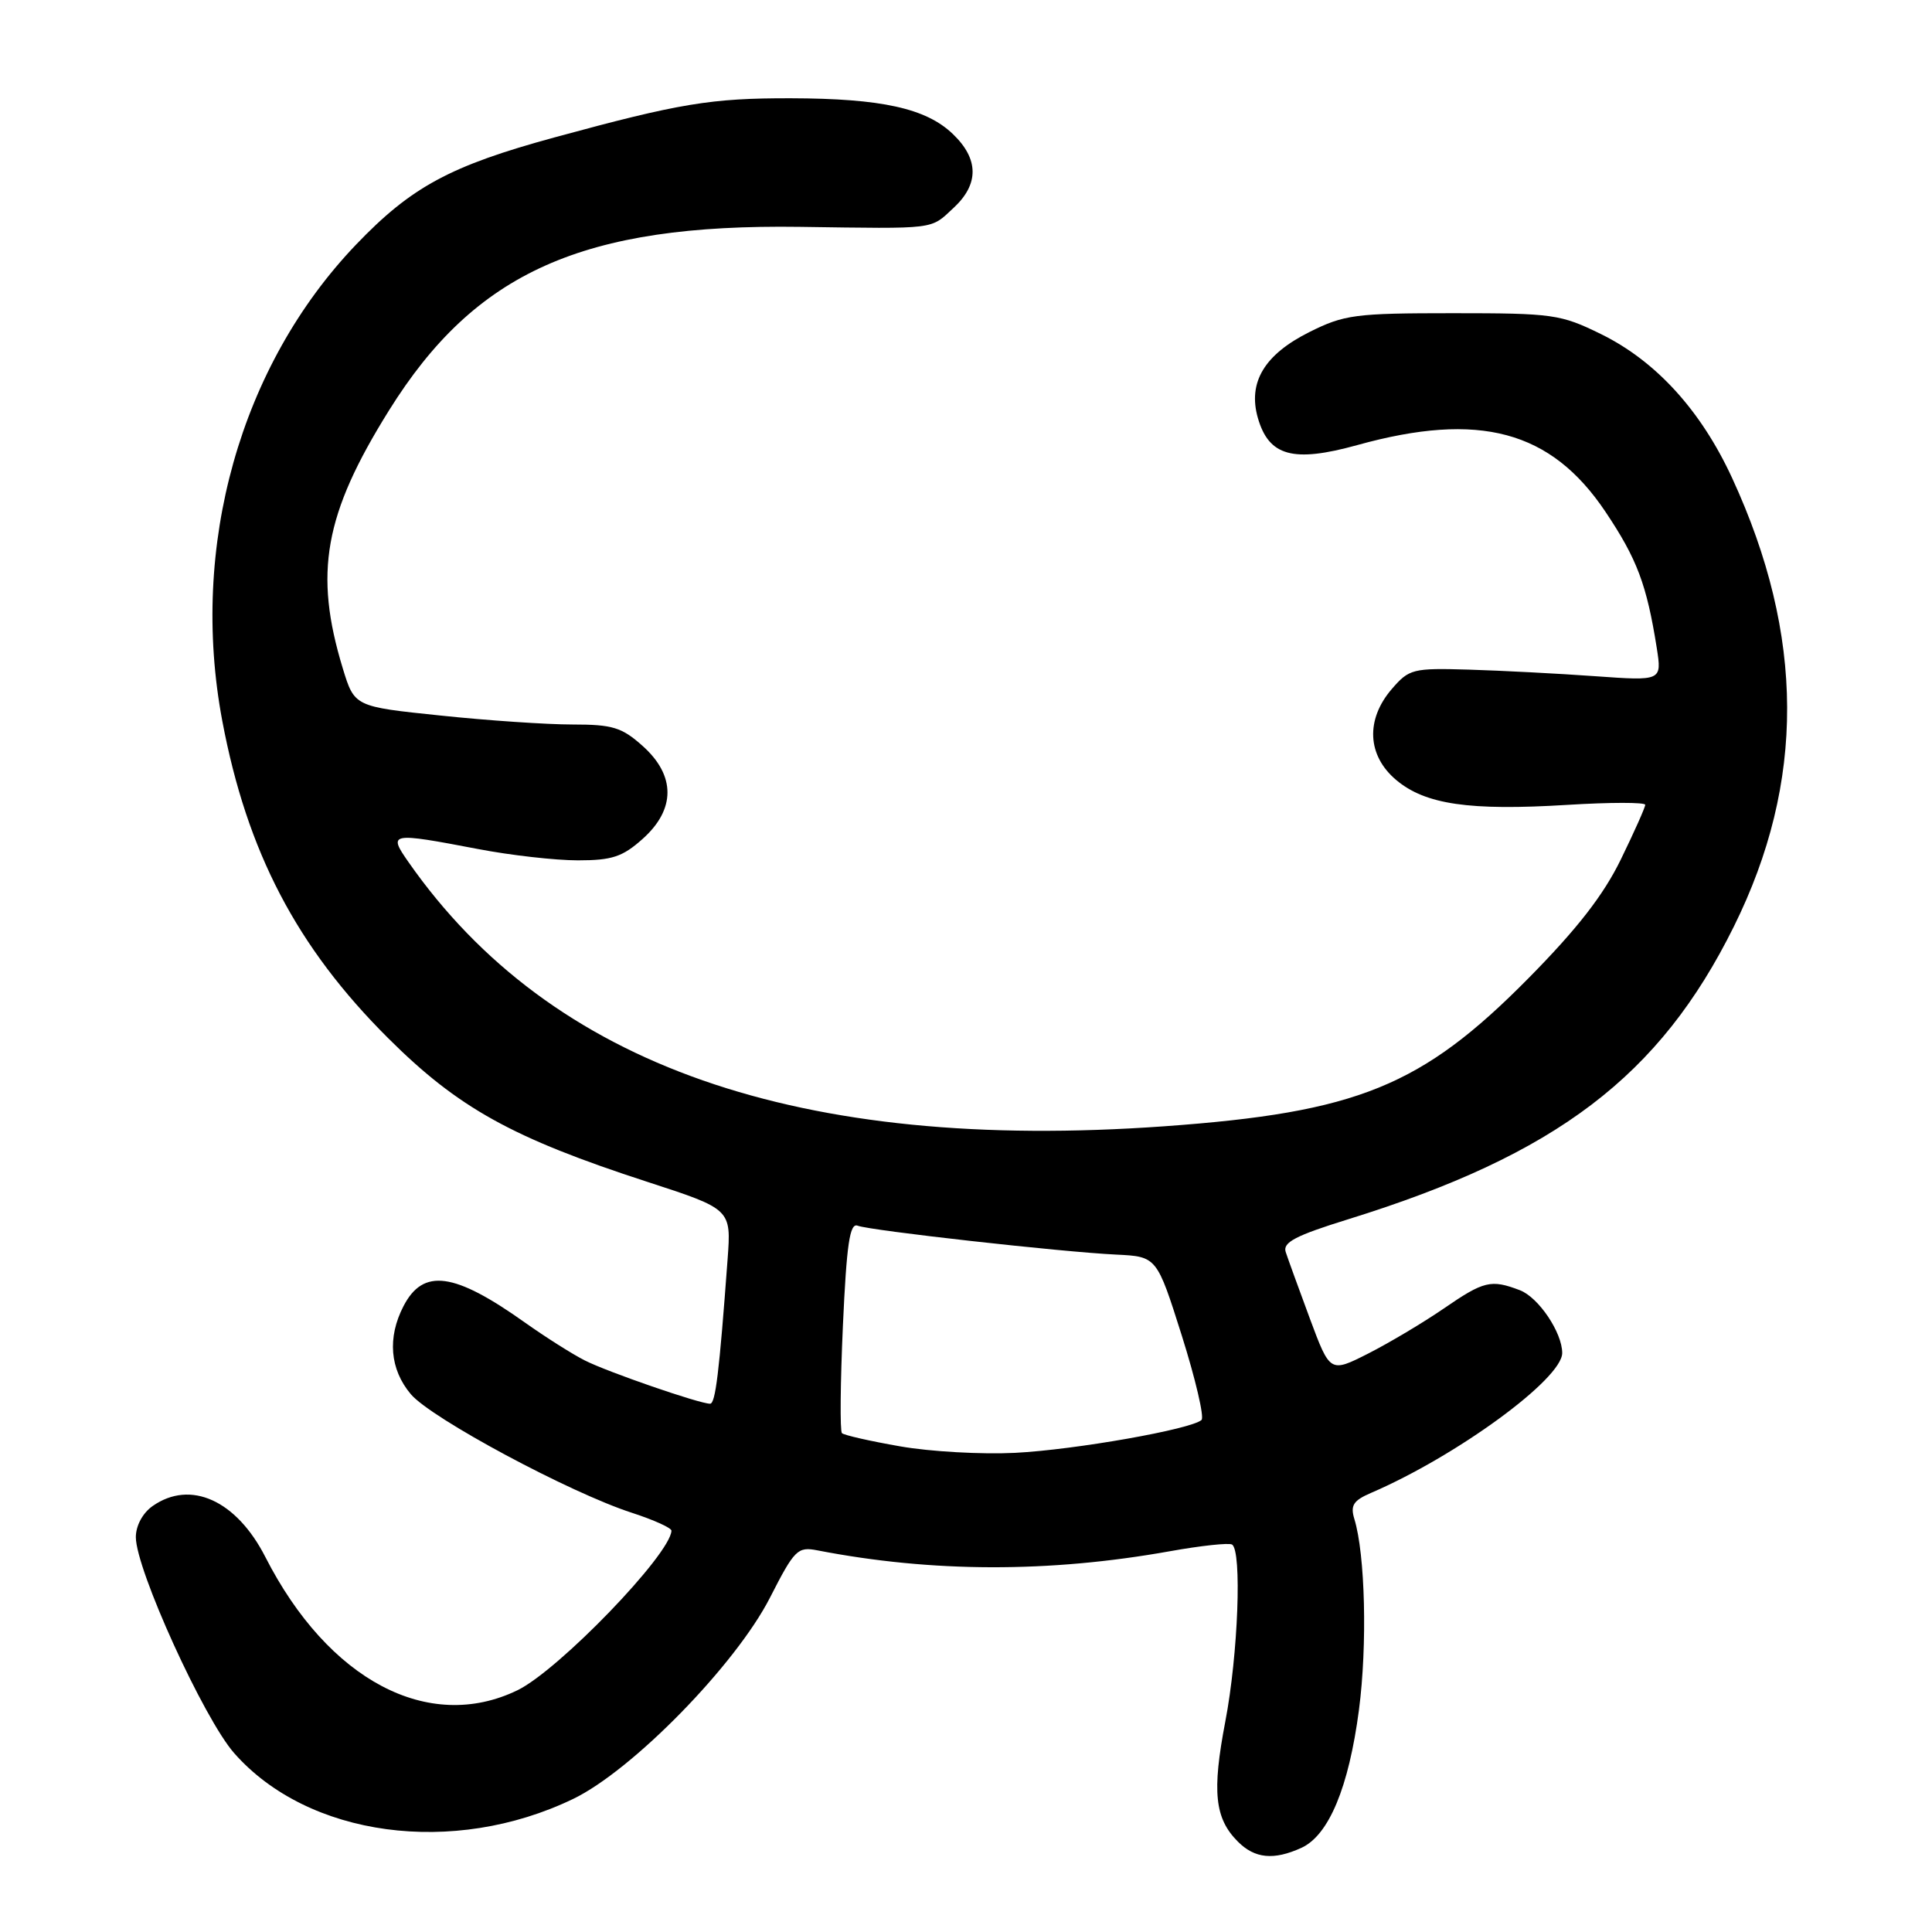 <?xml version="1.0" encoding="UTF-8" standalone="no"?>
<!DOCTYPE svg PUBLIC "-//W3C//DTD SVG 1.1//EN" "http://www.w3.org/Graphics/SVG/1.1/DTD/svg11.dtd" >
<svg xmlns="http://www.w3.org/2000/svg" xmlns:xlink="http://www.w3.org/1999/xlink" version="1.1" viewBox="0 0 256 256">
 <g >
 <path fill="currentColor"
d=" M 172.44 244.85 C 176.07 243.19 178.72 236.84 180.07 226.56 C 181.19 217.99 180.90 205.97 179.46 201.28 C 178.91 199.48 179.32 198.83 181.64 197.83 C 193.01 192.94 207.00 182.72 207.00 179.28 C 207.00 176.56 203.86 171.90 201.39 170.96 C 197.56 169.50 196.62 169.73 191.30 173.39 C 188.59 175.25 184.09 177.93 181.30 179.35 C 176.24 181.91 176.24 181.91 173.56 174.71 C 172.09 170.74 170.65 166.78 170.36 165.89 C 169.95 164.62 171.67 163.72 178.67 161.55 C 206.25 152.99 219.92 142.61 229.75 122.76 C 239.23 103.63 239.16 84.24 229.52 63.35 C 225.39 54.39 219.43 47.85 212.14 44.27 C 206.79 41.64 205.77 41.50 192.50 41.50 C 179.57 41.50 178.12 41.69 173.50 44.00 C 167.54 46.98 165.33 50.66 166.67 55.37 C 168.13 60.45 171.34 61.33 179.83 58.98 C 196.02 54.49 205.51 57.04 212.73 67.81 C 216.92 74.06 218.20 77.47 219.53 85.86 C 220.21 90.23 220.21 90.23 211.36 89.60 C 206.49 89.25 198.97 88.86 194.66 88.73 C 187.19 88.51 186.72 88.63 184.41 91.31 C 180.93 95.36 181.16 100.12 185.00 103.35 C 188.86 106.60 194.69 107.45 207.68 106.65 C 213.36 106.30 218.00 106.30 218.00 106.64 C 218.00 106.98 216.55 110.23 214.77 113.88 C 212.46 118.62 208.97 123.10 202.52 129.63 C 188.37 143.95 179.88 147.40 154.25 149.24 C 105.86 152.70 73.00 141.22 54.14 114.25 C 51.39 110.32 51.66 110.27 63.34 112.50 C 67.65 113.33 73.60 114.00 76.57 114.00 C 81.09 114.00 82.49 113.54 85.15 111.16 C 89.54 107.24 89.54 102.76 85.15 98.84 C 82.39 96.37 81.16 96.00 75.85 96.00 C 72.48 96.00 64.60 95.47 58.35 94.81 C 46.97 93.63 46.97 93.63 45.42 88.56 C 41.57 75.92 42.95 68.16 51.54 54.39 C 62.99 36.02 77.22 29.66 106.00 30.06 C 124.27 30.32 123.23 30.45 126.35 27.55 C 129.75 24.40 129.71 21.06 126.25 17.75 C 122.70 14.35 116.82 13.05 104.80 13.02 C 94.22 13.00 90.08 13.68 73.50 18.20 C 59.66 21.97 54.52 24.75 47.19 32.40 C 31.83 48.45 25.10 72.38 29.45 95.50 C 32.72 112.87 39.32 125.50 51.42 137.55 C 60.71 146.81 67.87 150.78 85.74 156.59 C 96.90 160.22 96.90 160.22 96.41 166.86 C 95.30 181.94 94.80 186.00 94.09 186.00 C 92.68 186.00 80.52 181.80 77.50 180.27 C 75.85 179.44 72.29 177.18 69.58 175.26 C 60.17 168.57 56.08 168.01 53.46 173.08 C 51.31 177.24 51.66 181.44 54.43 184.73 C 57.12 187.93 75.52 197.80 83.75 200.46 C 86.64 201.40 88.99 202.46 88.97 202.83 C 88.84 205.97 74.00 221.34 68.56 223.97 C 56.79 229.67 43.49 222.64 35.16 206.31 C 31.32 198.79 25.24 196.04 20.22 199.56 C 18.91 200.48 18.00 202.16 18.00 203.68 C 18.00 207.95 27.00 227.72 31.03 232.30 C 40.82 243.42 60.06 246.02 75.94 238.37 C 83.81 234.58 97.49 220.58 102.03 211.69 C 105.28 205.33 105.68 204.92 108.31 205.43 C 123.51 208.38 139.00 208.41 155.00 205.55 C 159.12 204.81 162.84 204.41 163.25 204.66 C 164.58 205.47 164.06 219.25 162.36 228.11 C 160.58 237.42 160.95 240.95 164.03 244.03 C 166.27 246.27 168.77 246.52 172.44 244.85 Z  M 119.28 191.65 C 115.31 190.96 111.84 190.17 111.56 189.90 C 111.29 189.63 111.35 183.22 111.69 175.65 C 112.18 164.84 112.60 162.01 113.64 162.41 C 115.31 163.06 140.72 165.90 147.89 166.24 C 153.28 166.50 153.28 166.50 156.60 176.99 C 158.42 182.77 159.59 187.78 159.21 188.15 C 157.88 189.38 142.50 192.10 134.50 192.51 C 130.10 192.73 123.25 192.35 119.28 191.65 Z "/>
</g>
</svg>